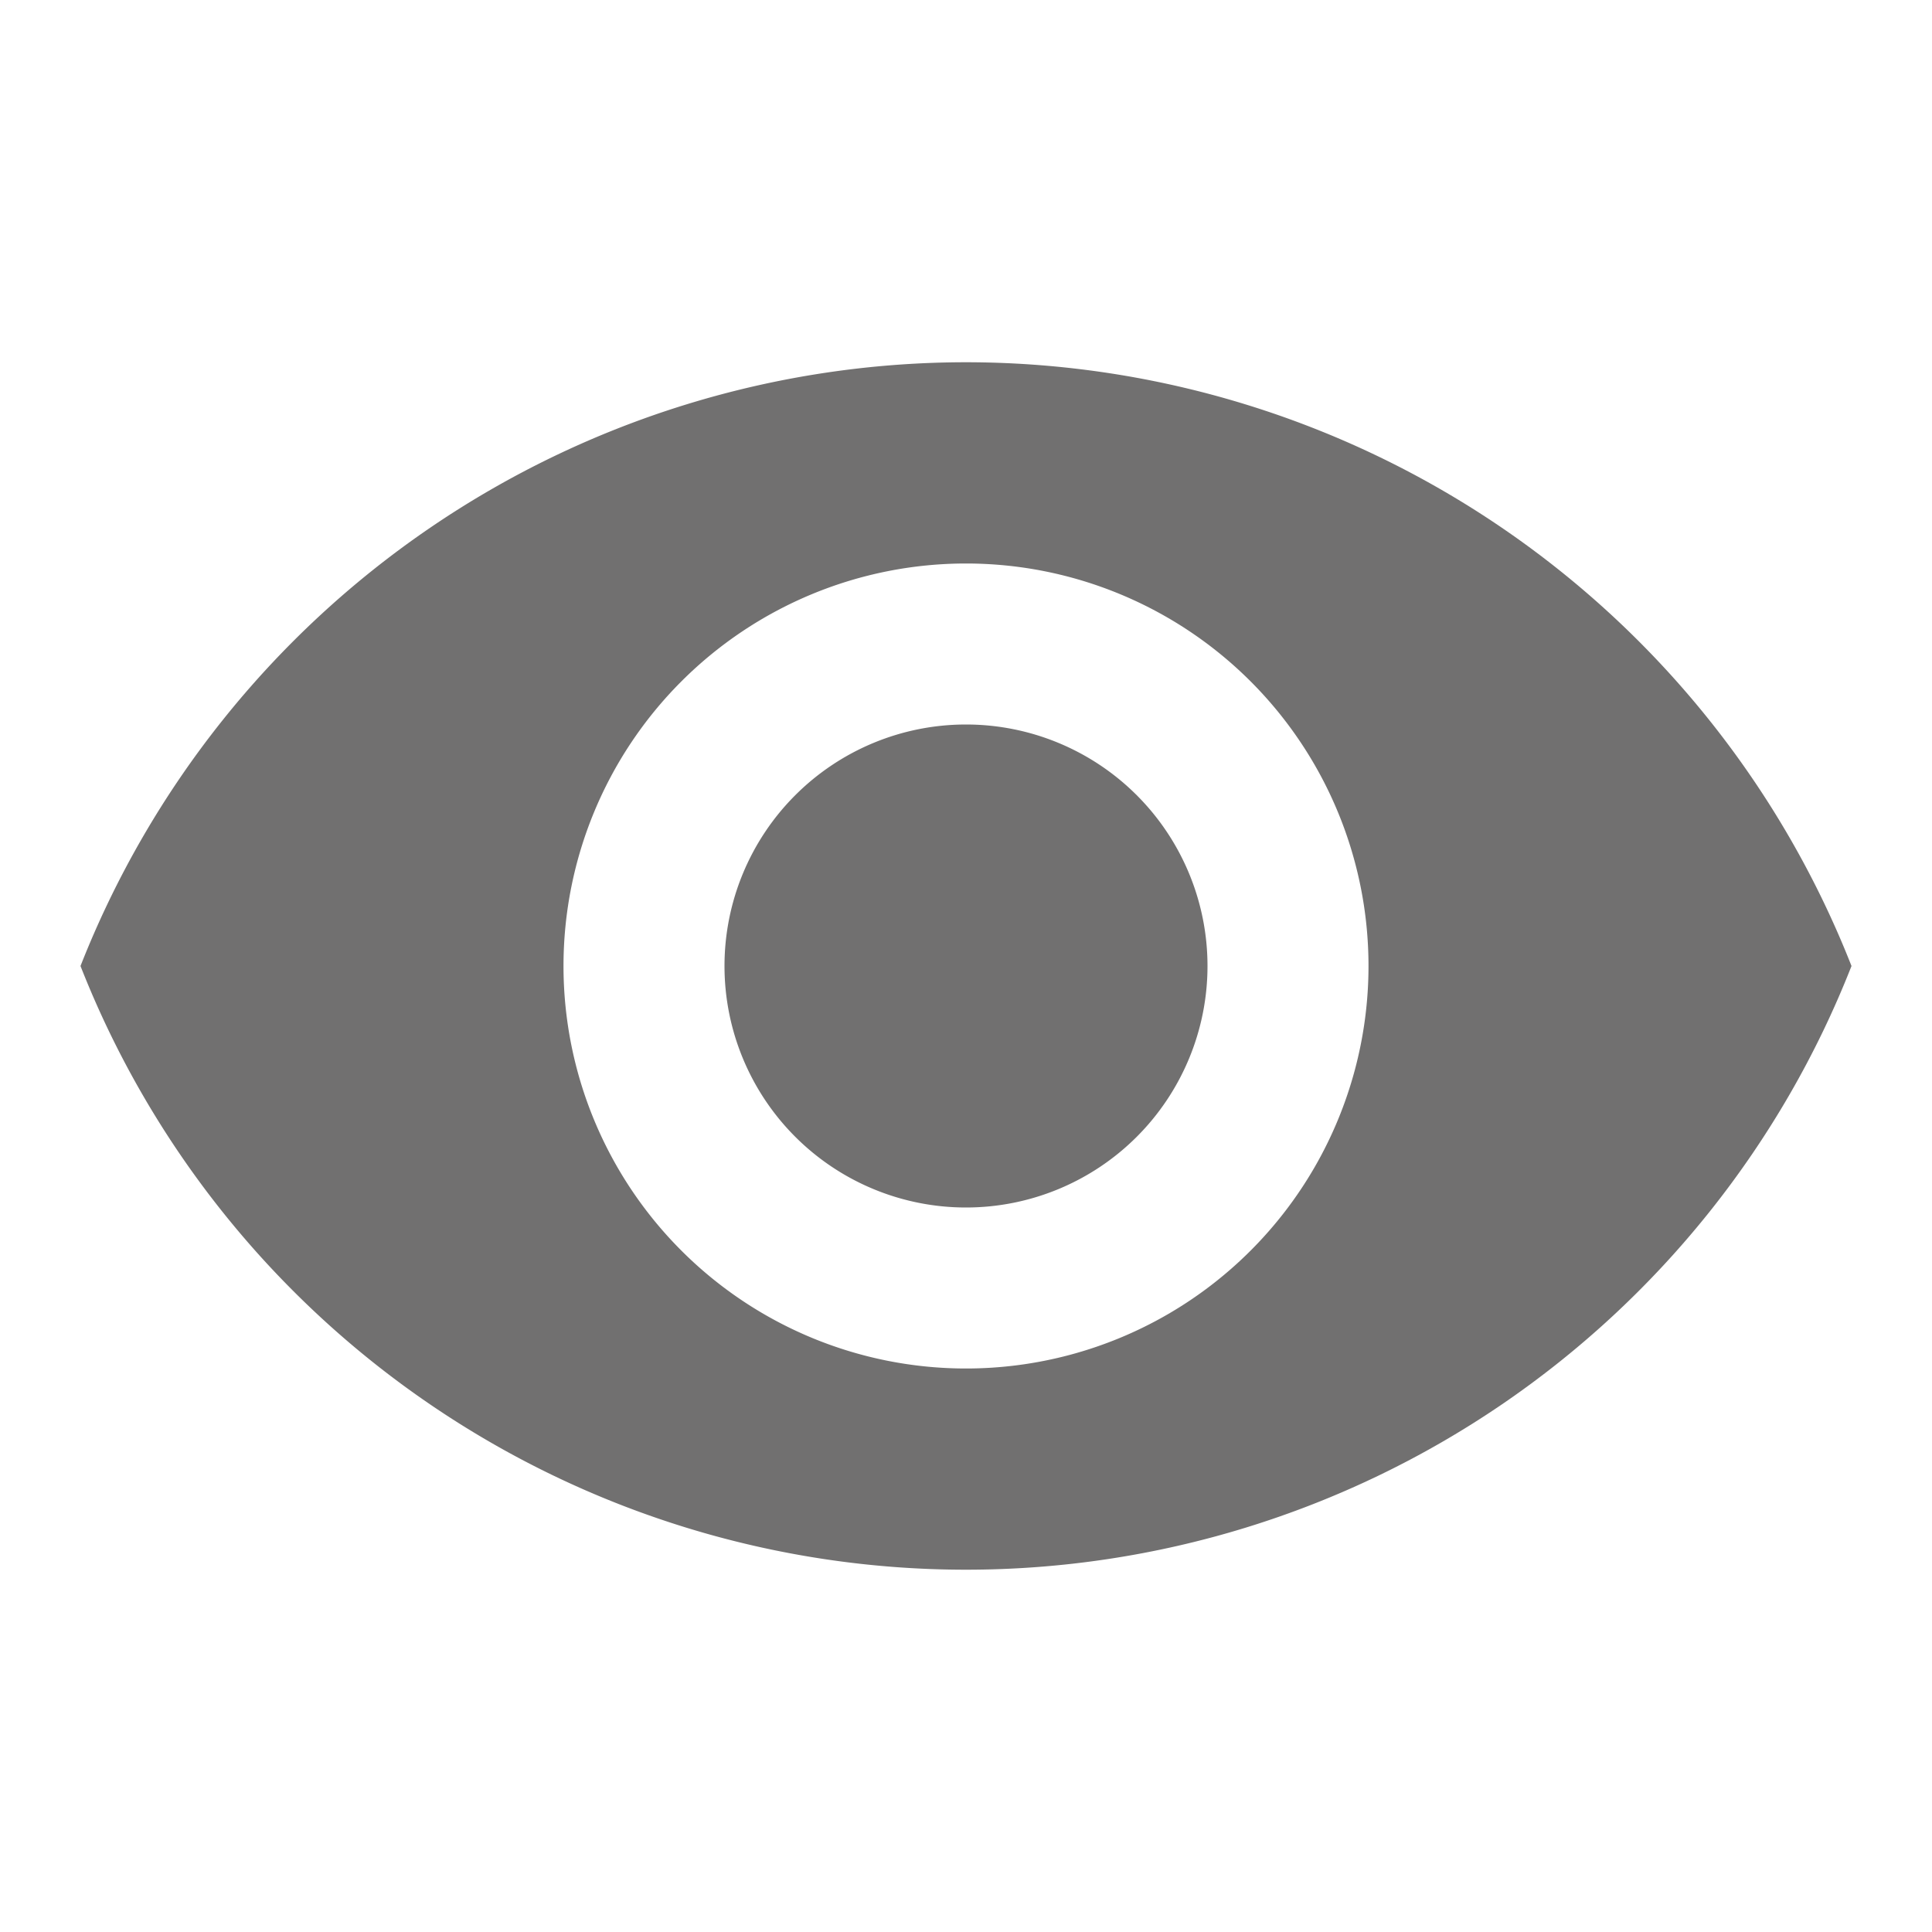 <svg id="visibility_on" xmlns="http://www.w3.org/2000/svg" width="20" height="20" viewBox="0 0 24 24">
  <path id="Path_155561" data-name="Path 155561" d="M0,0H24V24H0Z" fill="none"/>
  <path id="Path_155562" data-name="Path 155562" d="M12,4.5A11.827,11.827,0,0,0,1,12a11.817,11.817,0,0,0,22,0A11.827,11.827,0,0,0,12,4.5ZM12,17a5,5,0,1,1,5-5A5,5,0,0,1,12,17Zm0-8a3,3,0,1,0,3,3A3,3,0,0,0,12,9Z" fill="#717070"/>
</svg>
